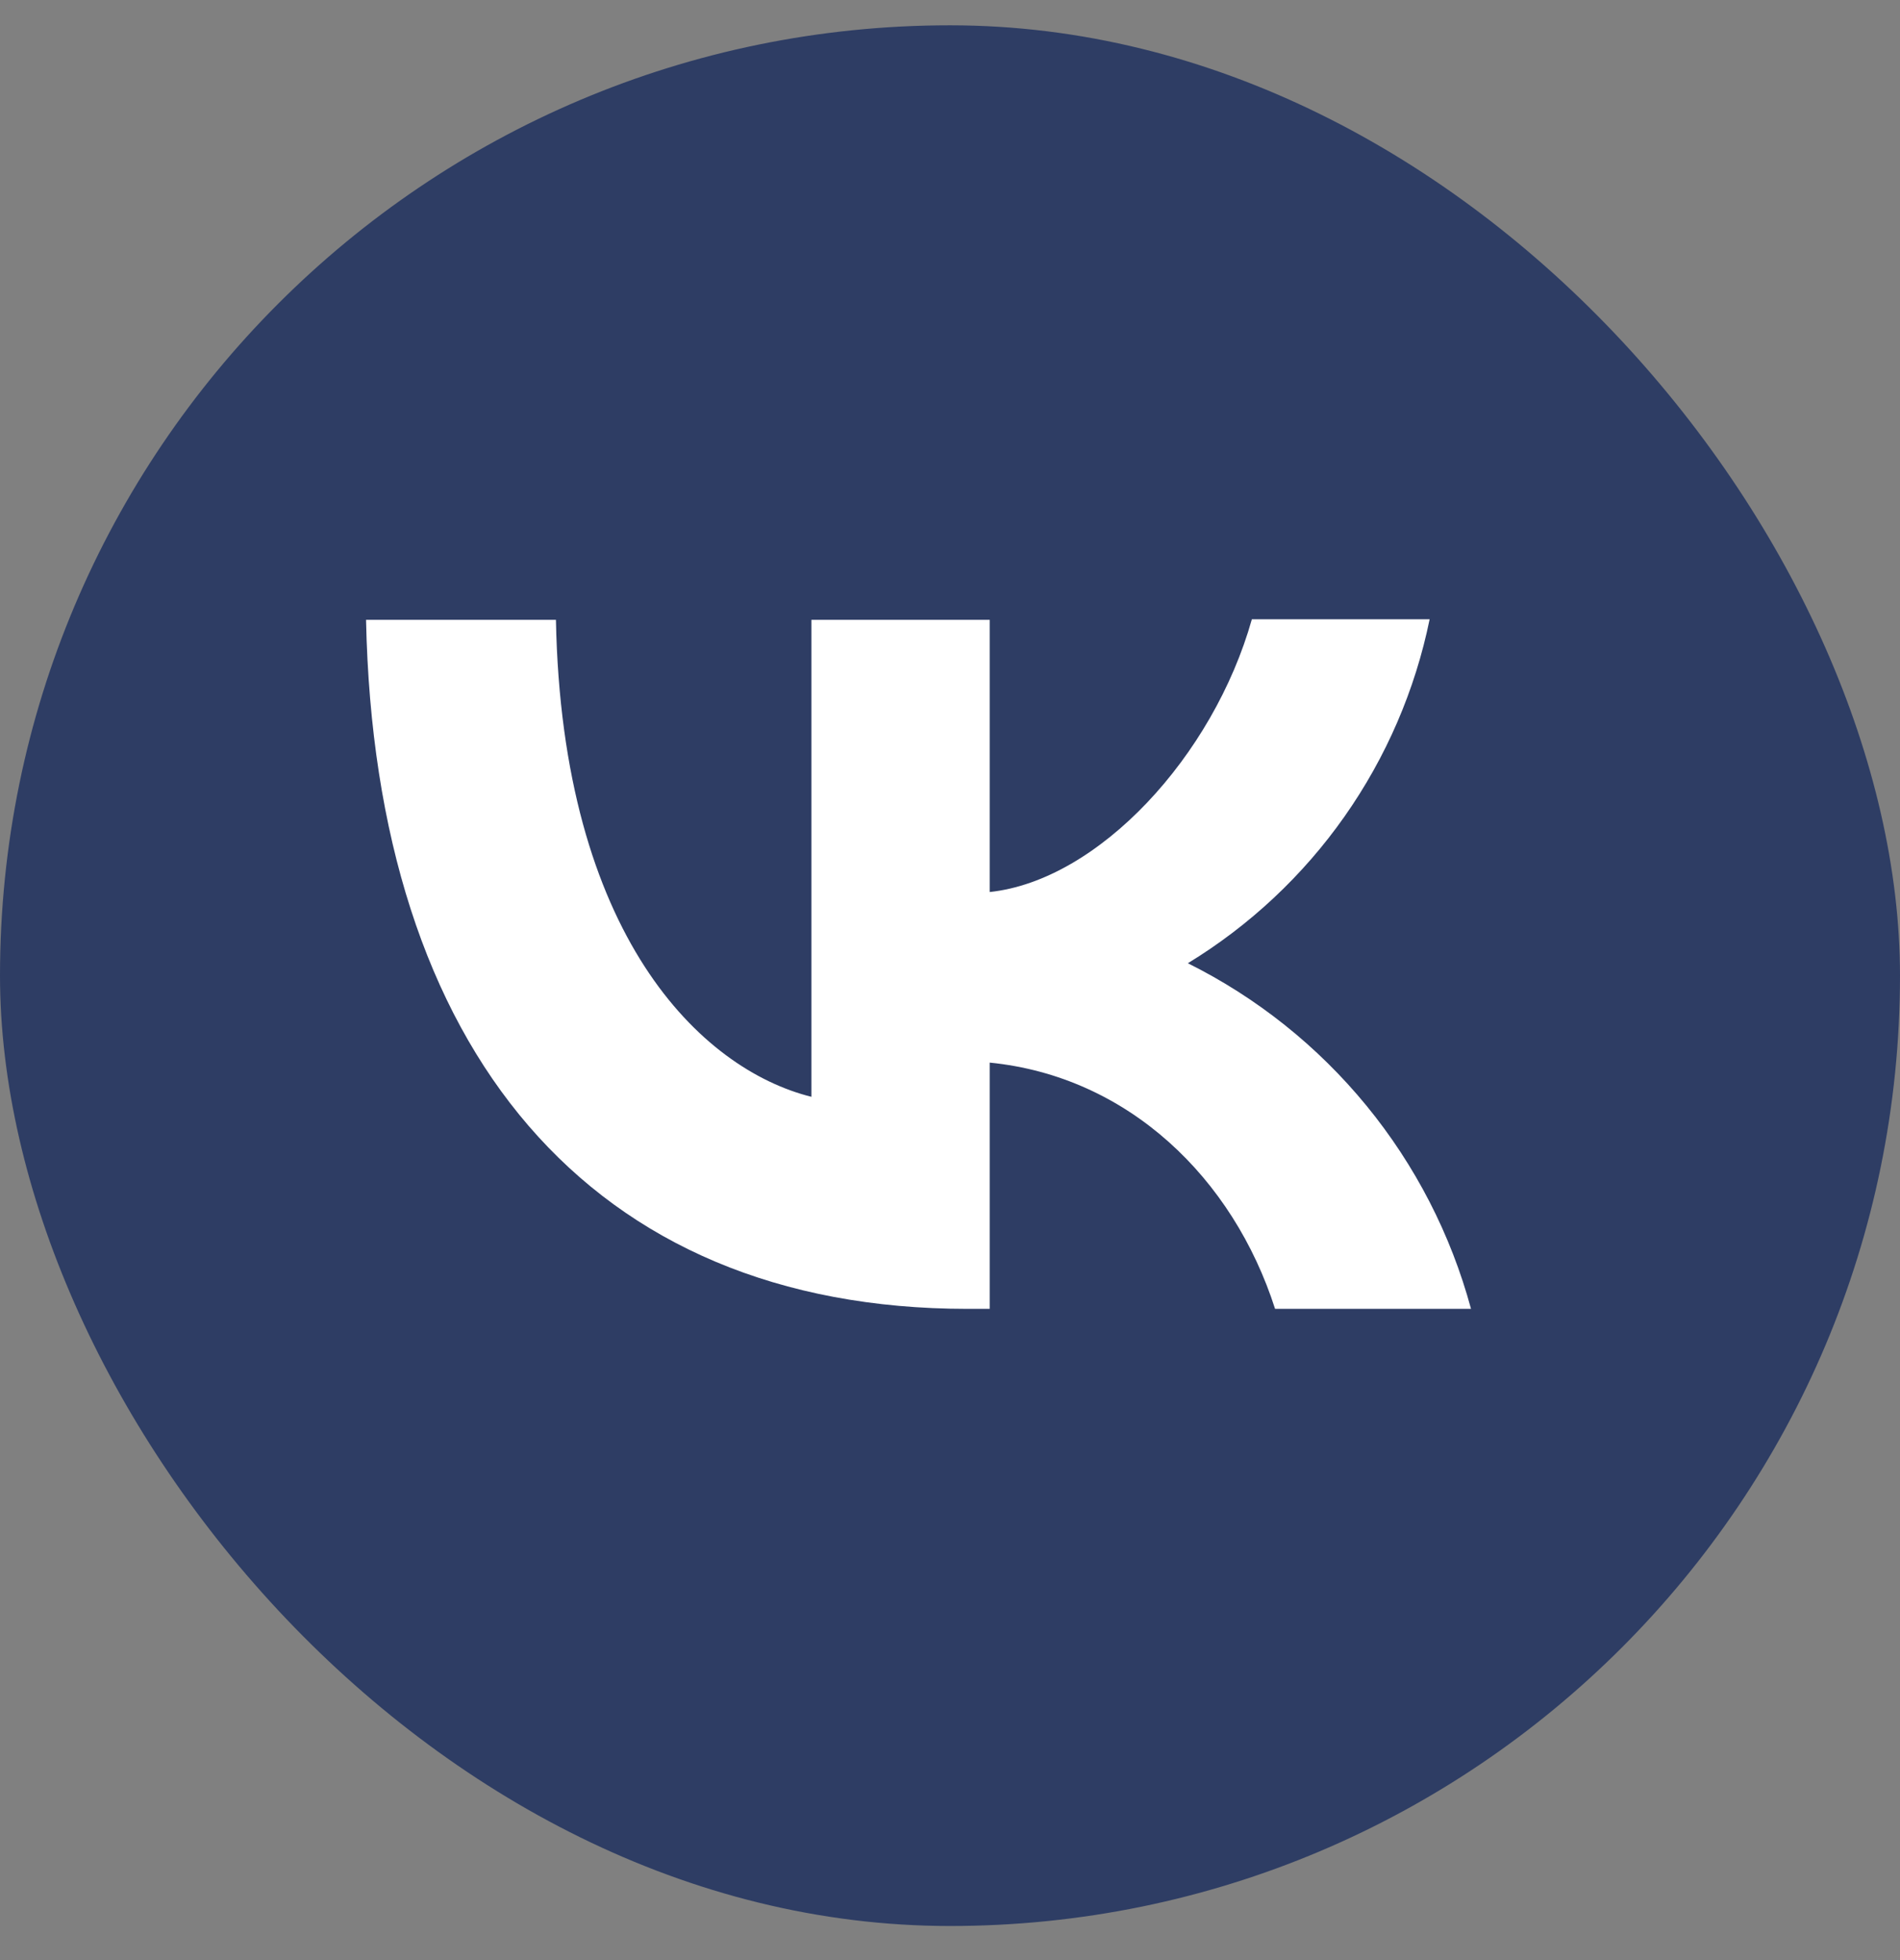 <svg width="32" height="33" viewBox="0 0 32 33" fill="none" xmlns="http://www.w3.org/2000/svg">
<rect x="0" y="0" width="32" height="33" fill="#808080" stroke="none"/>
<g clip-path="url(#clip0_253_16822)">
<path d="M16 32.426C24.837 32.426 32 25.262 32 16.426C32 7.589 24.837 0.426 16 0.426C7.163 0.426 0 7.589 0 16.426C0 25.262 7.163 32.426 16 32.426Z" fill="#2E3D64"/>
<path d="M16.297 22.036C9.939 22.036 6.314 17.686 6.165 10.435H9.363C9.465 15.752 11.807 18.002 13.666 18.466V10.435H16.669V15.018C18.5 14.823 20.434 12.731 21.084 10.426H24.078C23.834 11.619 23.346 12.749 22.645 13.746C21.945 14.742 21.046 15.583 20.006 16.217C21.167 16.795 22.192 17.612 23.014 18.615C23.836 19.618 24.436 20.784 24.775 22.036H21.475C20.768 19.833 19.002 18.122 16.669 17.89V22.036H16.306H16.297Z" fill="white"/>
</g>
<defs>
<clipPath id="clip0_253_16822">
<rect y="0.426" width="32" height="32" rx="16" fill="white"/>
</clipPath>
</defs>
</svg>
